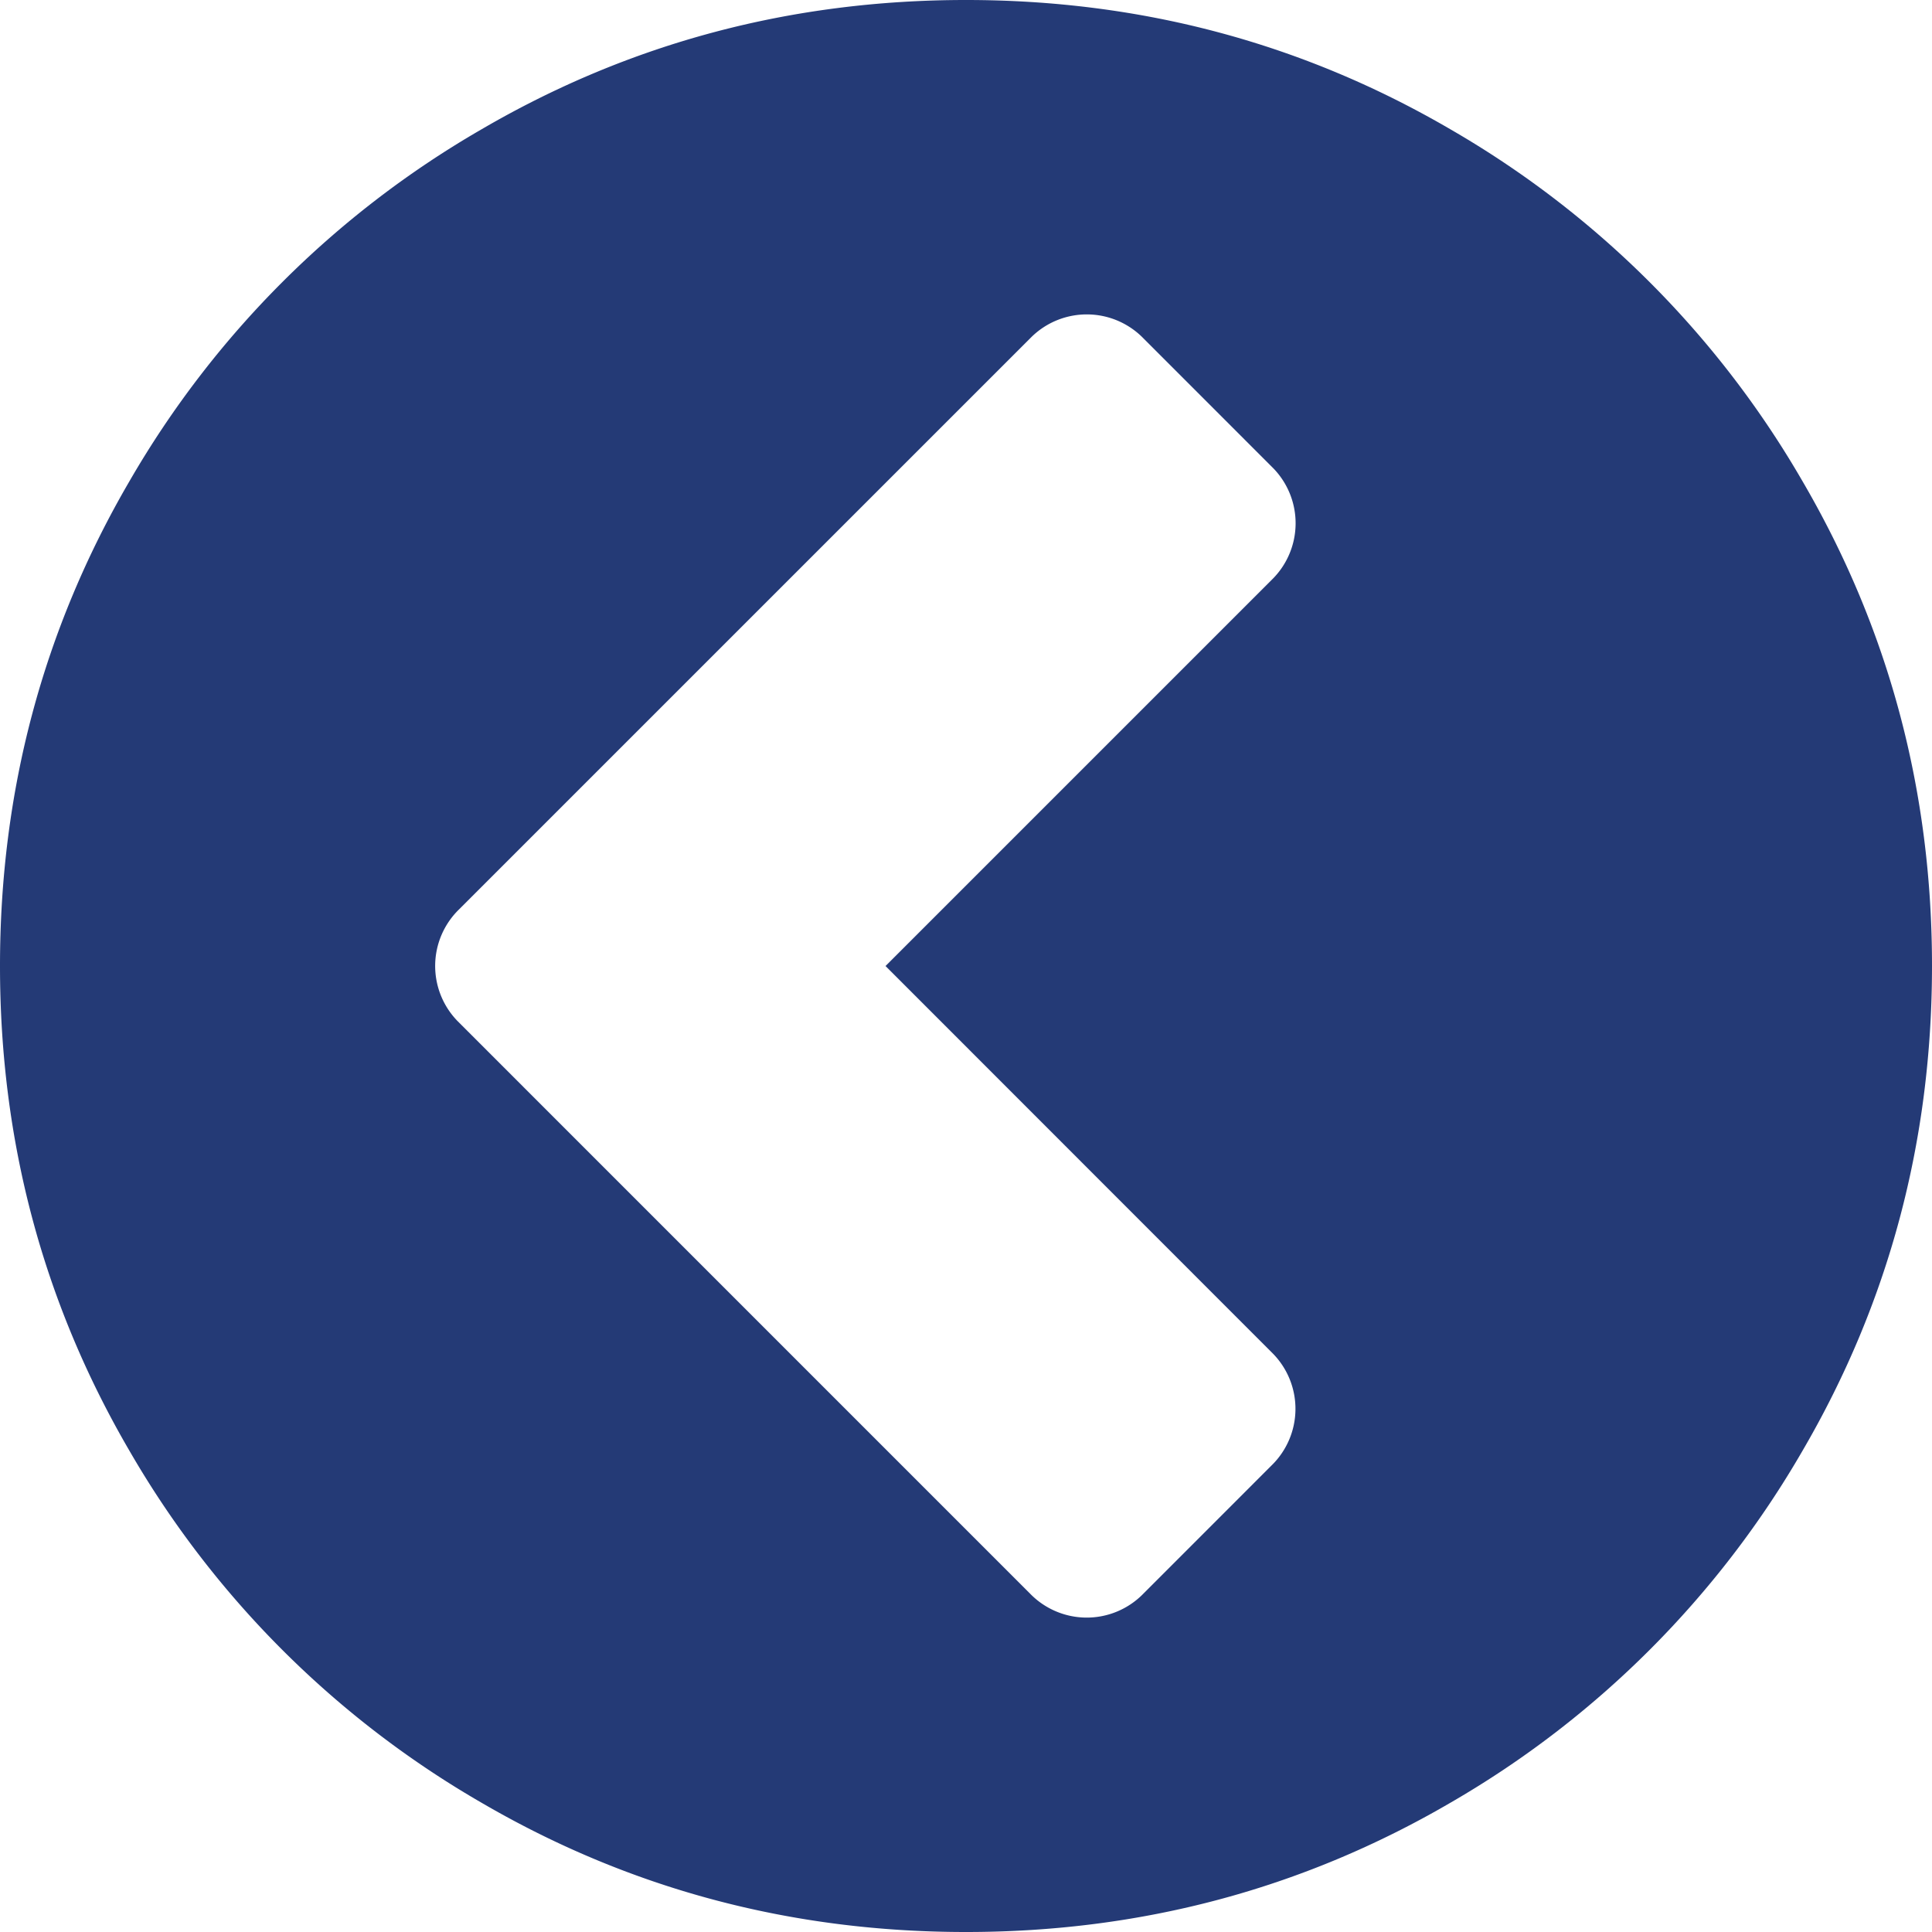 <svg id="Capa_1" data-name="Capa 1" xmlns="http://www.w3.org/2000/svg" viewBox="0 0 438.53 438.53"><defs><style>.cls-1{fill:#243a76;}</style></defs><title>chevron-sign-to-right-ar</title><path class="cls-1" d="M29.4,109.2a218.33,218.33,0,0,1,79.8-79.79Q159.58,0,219.26,0T329.32,29.41a218.33,218.33,0,0,1,79.8,79.79q29.42,50.4,29.41,110.07T409.12,329.33a218.44,218.44,0,0,1-79.8,79.8q-50.38,29.4-110.06,29.4T109.2,409.13a218.44,218.44,0,0,1-79.8-79.8Q0,278.93,0,219.27T29.4,109.2Zm74.8,122.91L233.82,361.74a17.93,17.93,0,0,0,25.35.35l0,0,.33-.33,29.12-29.13a17.93,17.93,0,0,0,.35-25.35l0,0-.33-.33L201,219.27l87.65-87.65a17.92,17.92,0,0,0,.36-25.34l-.36-.36L259.53,76.79a17.93,17.93,0,0,0-25.35-.35l0,0-.33.33L104.2,206.41a17.93,17.93,0,0,0-.35,25.35l0,0,.33.33Z"/></svg>